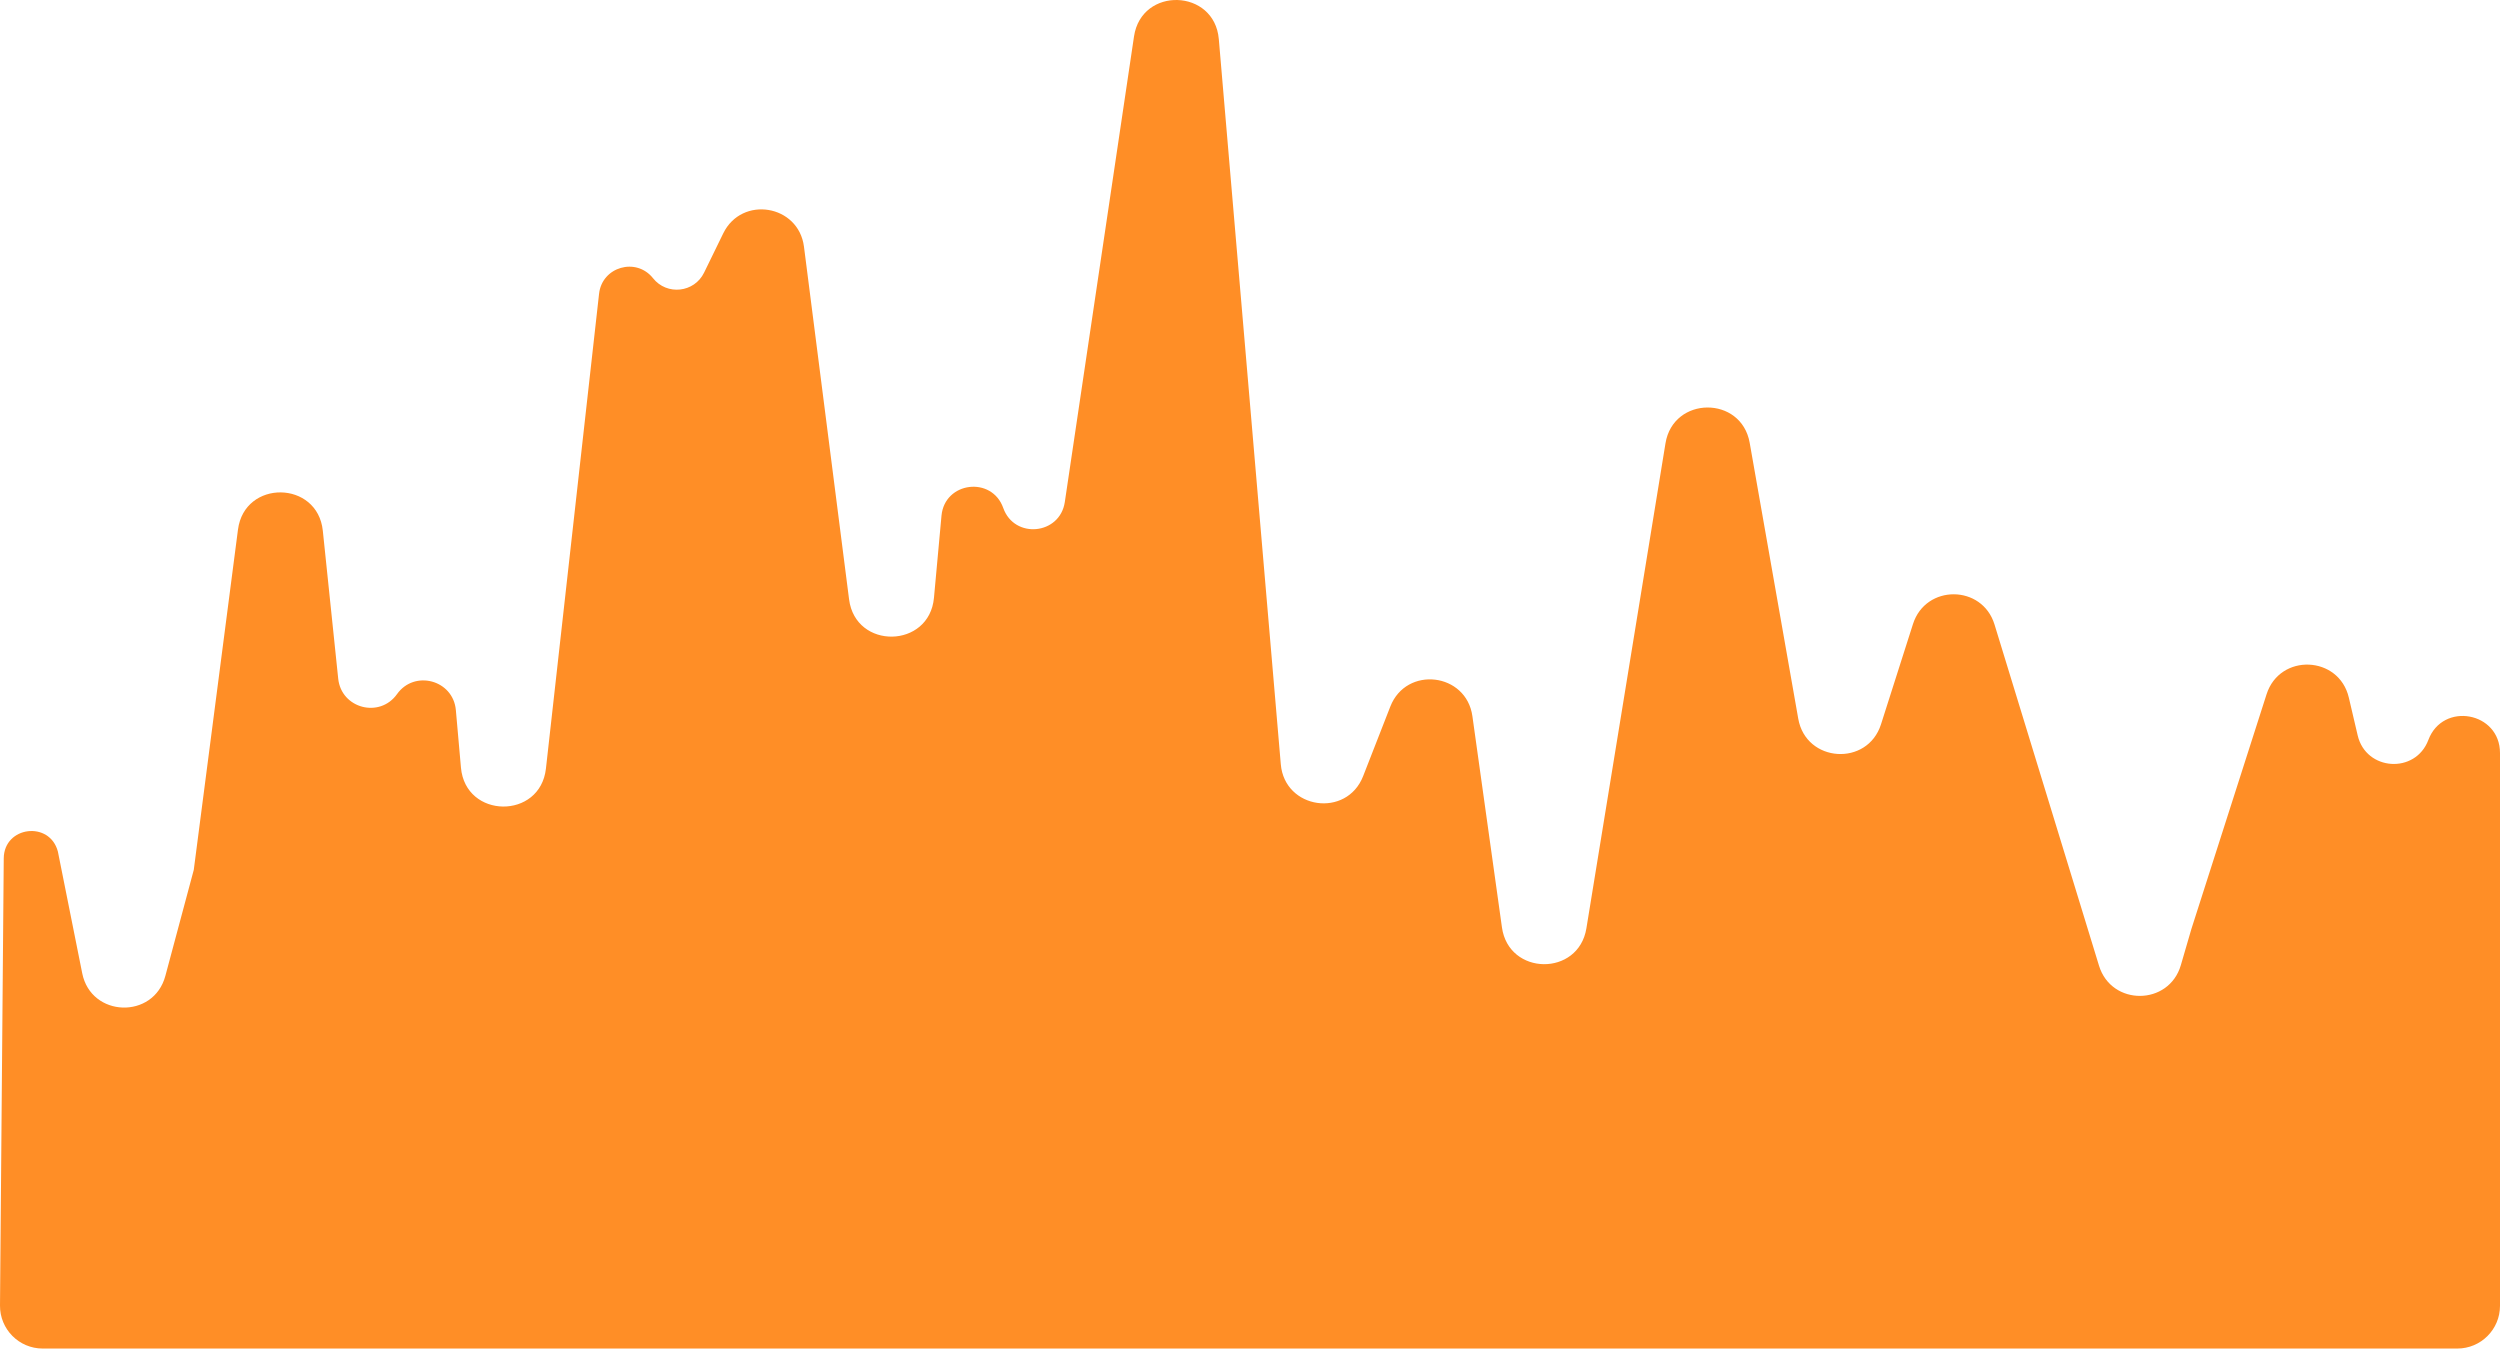 <svg width="644" height="348" viewBox="0 0 644 348" fill="none" xmlns="http://www.w3.org/2000/svg">
<path d="M61.303 136.426L49.915 224.084L42.595 251.399C39.583 262.638 23.462 262.118 21.18 250.709L14.91 219.358C12.803 211.359 1.034 212.833 0.965 221.105L0 336.292C-0.051 342.404 4.89 347.386 11.002 347.386H632.998C639.074 347.386 643.999 342.46 643.999 336.384V193.973C643.999 183.365 629.276 180.688 625.543 190.618C622.226 199.44 609.486 198.613 607.337 189.437L605.056 179.696C602.511 168.829 587.271 168.22 583.867 178.848L564.488 239.351L561.787 248.62C558.73 259.109 543.905 259.21 540.705 248.763L513.786 160.871C510.628 150.56 496.062 150.476 492.785 160.75L484.547 186.581C481.055 197.532 465.223 196.466 463.231 185.146L450.72 114.068C448.572 101.865 431.021 101.975 429.027 114.205L408.655 239.142C406.624 251.592 388.648 251.388 386.901 238.895L379.29 184.486C377.721 173.269 362.269 171.457 358.147 182.007L351.142 199.939C346.904 210.785 330.924 208.475 329.933 196.873L313.964 10.065C312.852 -2.941 294.039 -3.527 292.121 9.385L274.295 129.326C273.037 137.788 261.293 138.923 258.438 130.859C255.5 122.558 243.33 124.081 242.527 132.849L240.589 153.999C239.39 167.092 220.388 167.433 218.721 154.391L207.104 63.549C205.718 52.713 191.093 50.303 186.303 60.122L181.372 70.232C178.85 75.403 171.795 76.172 168.218 71.666C163.88 66.2 155.097 68.722 154.321 75.658L140.632 197.988C139.157 211.178 119.912 210.956 118.741 197.735L117.428 182.916C116.741 175.166 106.776 172.465 102.269 178.807C97.8 185.097 87.922 182.501 87.123 174.826L83.155 136.705C81.803 123.722 62.984 123.482 61.303 136.426Z" fill="#FF8E26"/>
</svg>
